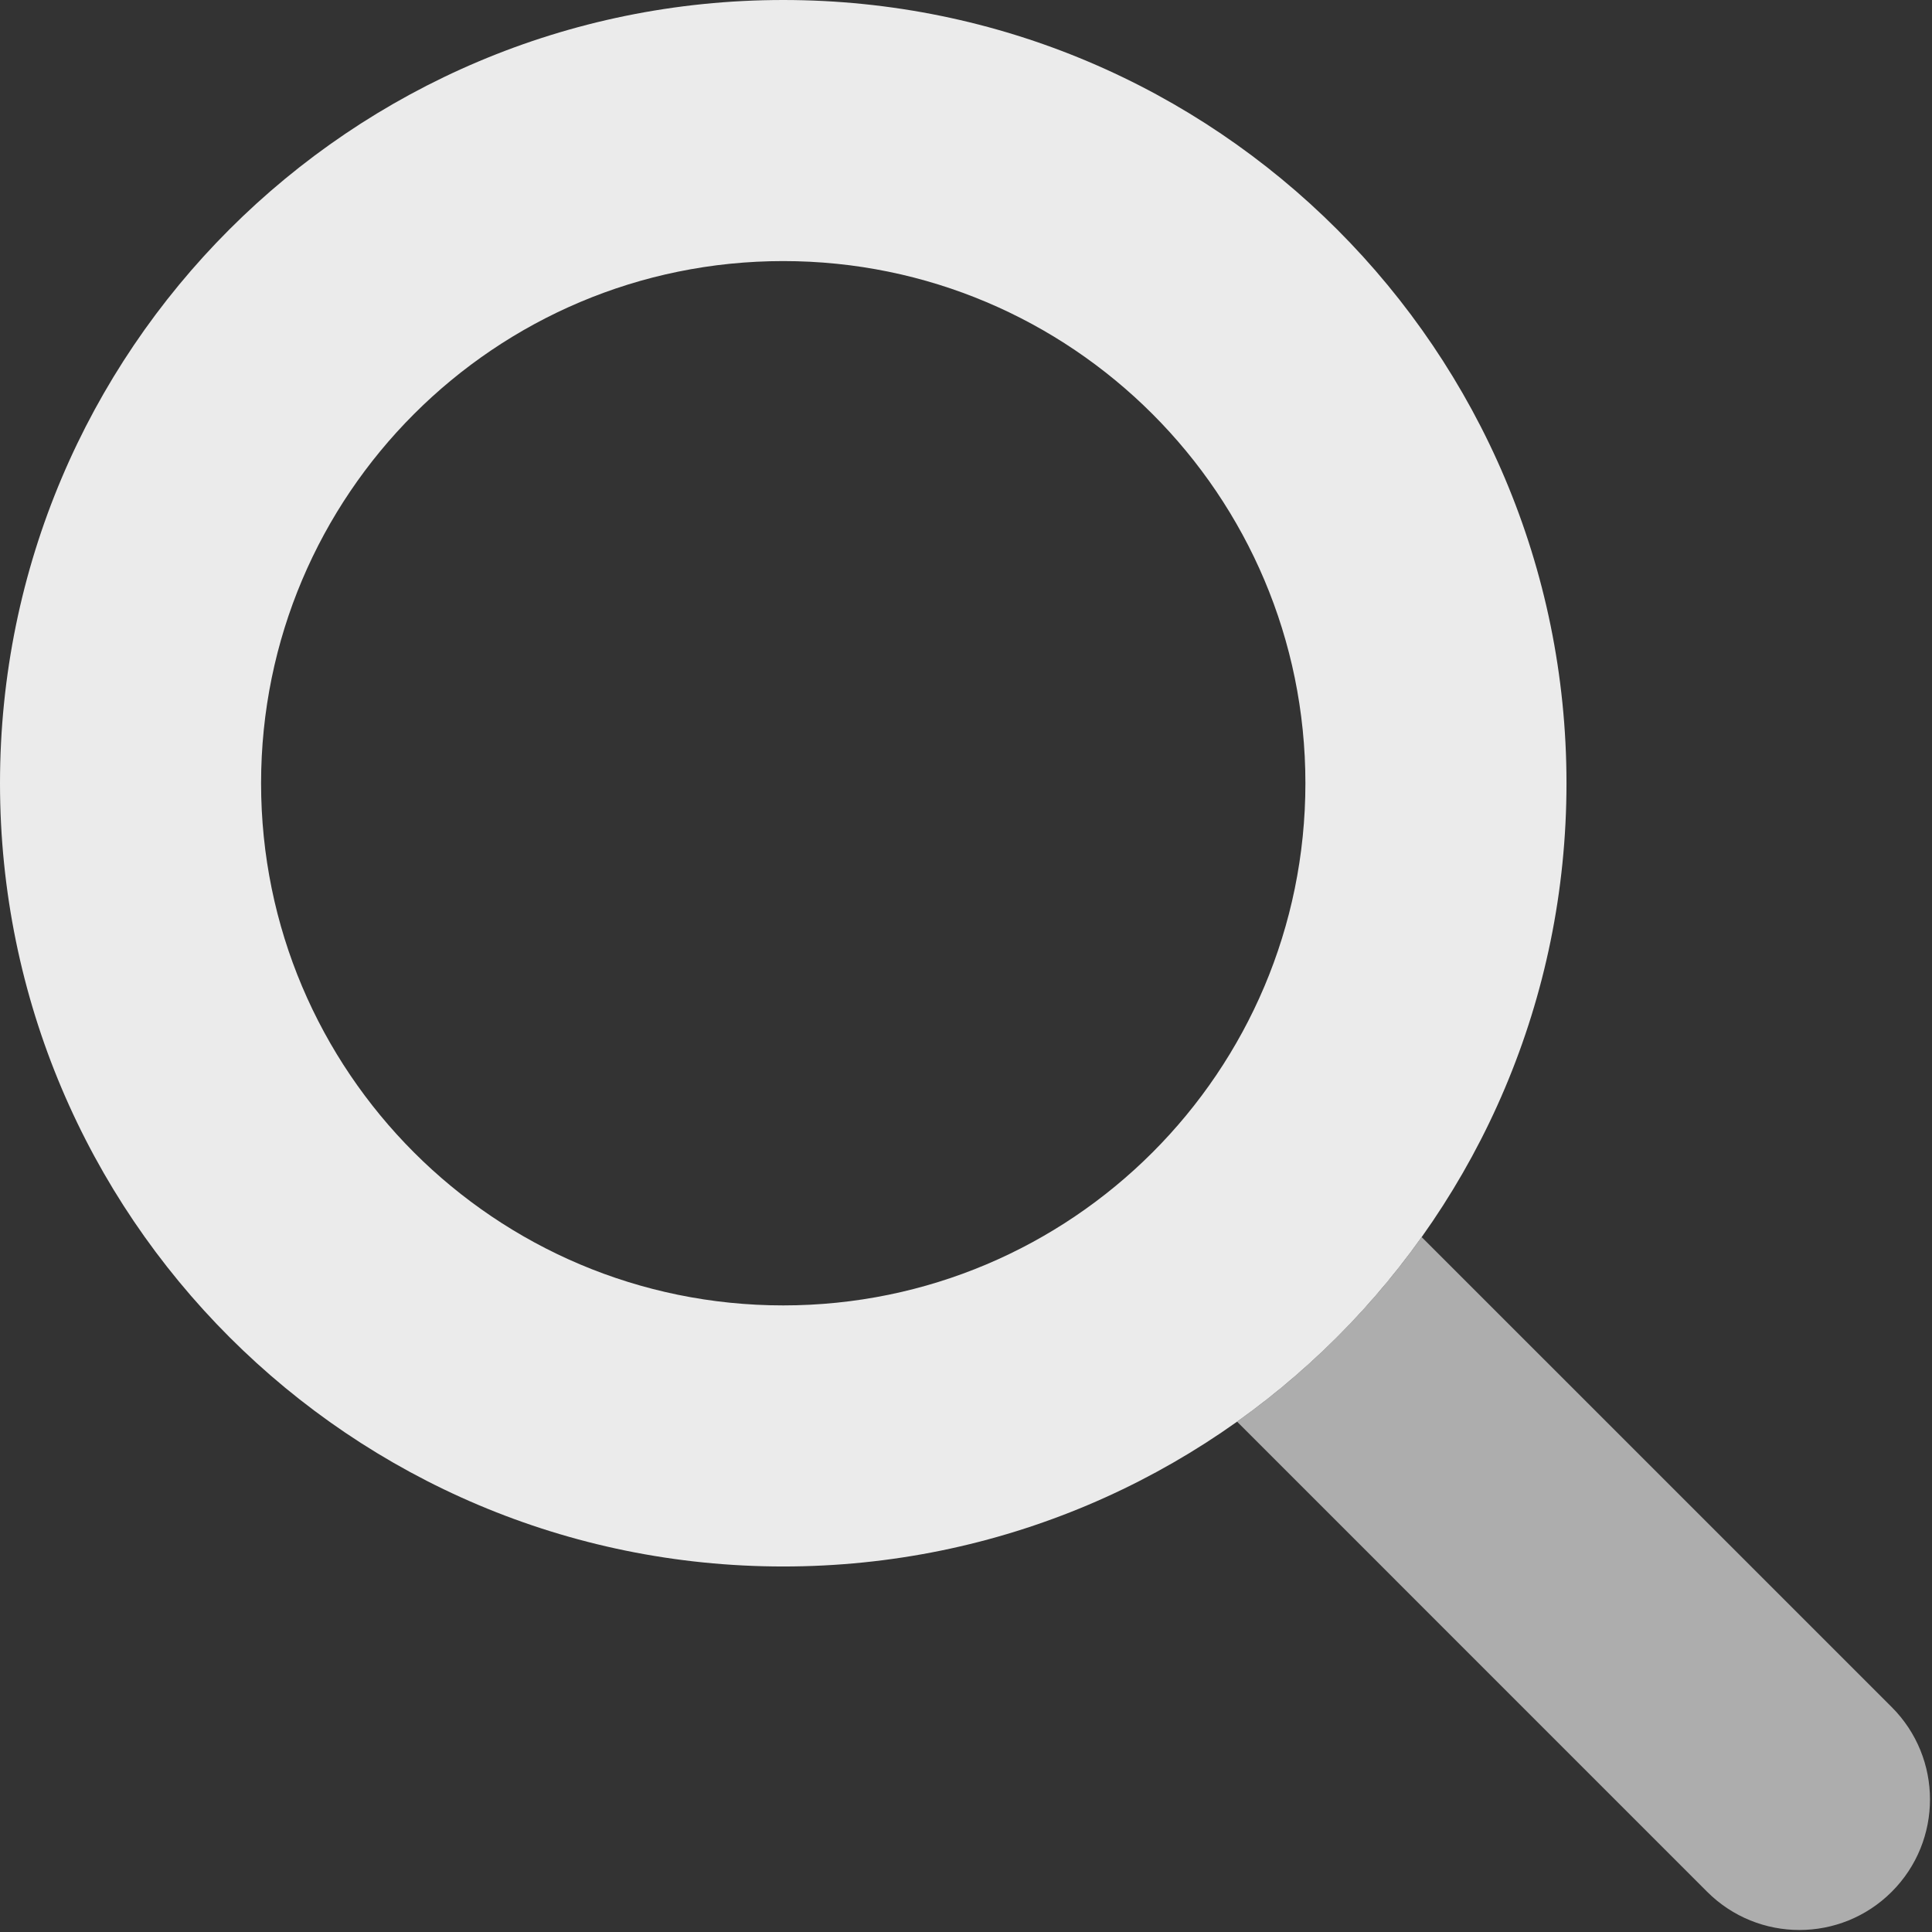<svg width="148" height="148" viewBox="0 0 148 148" fill="none" xmlns="http://www.w3.org/2000/svg">
<rect x="0" y="0" width="148" height="148" fill="#333333" stroke="none"/>
<path fill-rule="evenodd" clip-rule="evenodd" d="M60 0C93.137 0 120 26.863 120 60C120 93.137 93.137 120 60 120C26.863 120 0 93.137 0 60C0 26.863 26.863 0 60 0ZM60 20C37.909 20 20 37.909 20 60C20 82.091 37.909 100 60 100C82.091 100 100 82.091 100 60C100 37.909 82.091 20 60 20Z" fill="white" fill-opacity="0.9"/>
<path d="M144.917 130.774C148.822 134.68 148.822 141.012 144.917 144.917C141.012 148.822 134.68 148.822 130.774 144.917L94.767 108.907C100.231 105.016 105.016 100.231 108.907 94.767L144.917 130.774Z" fill="white" fill-opacity="0.6"/>
</svg>
